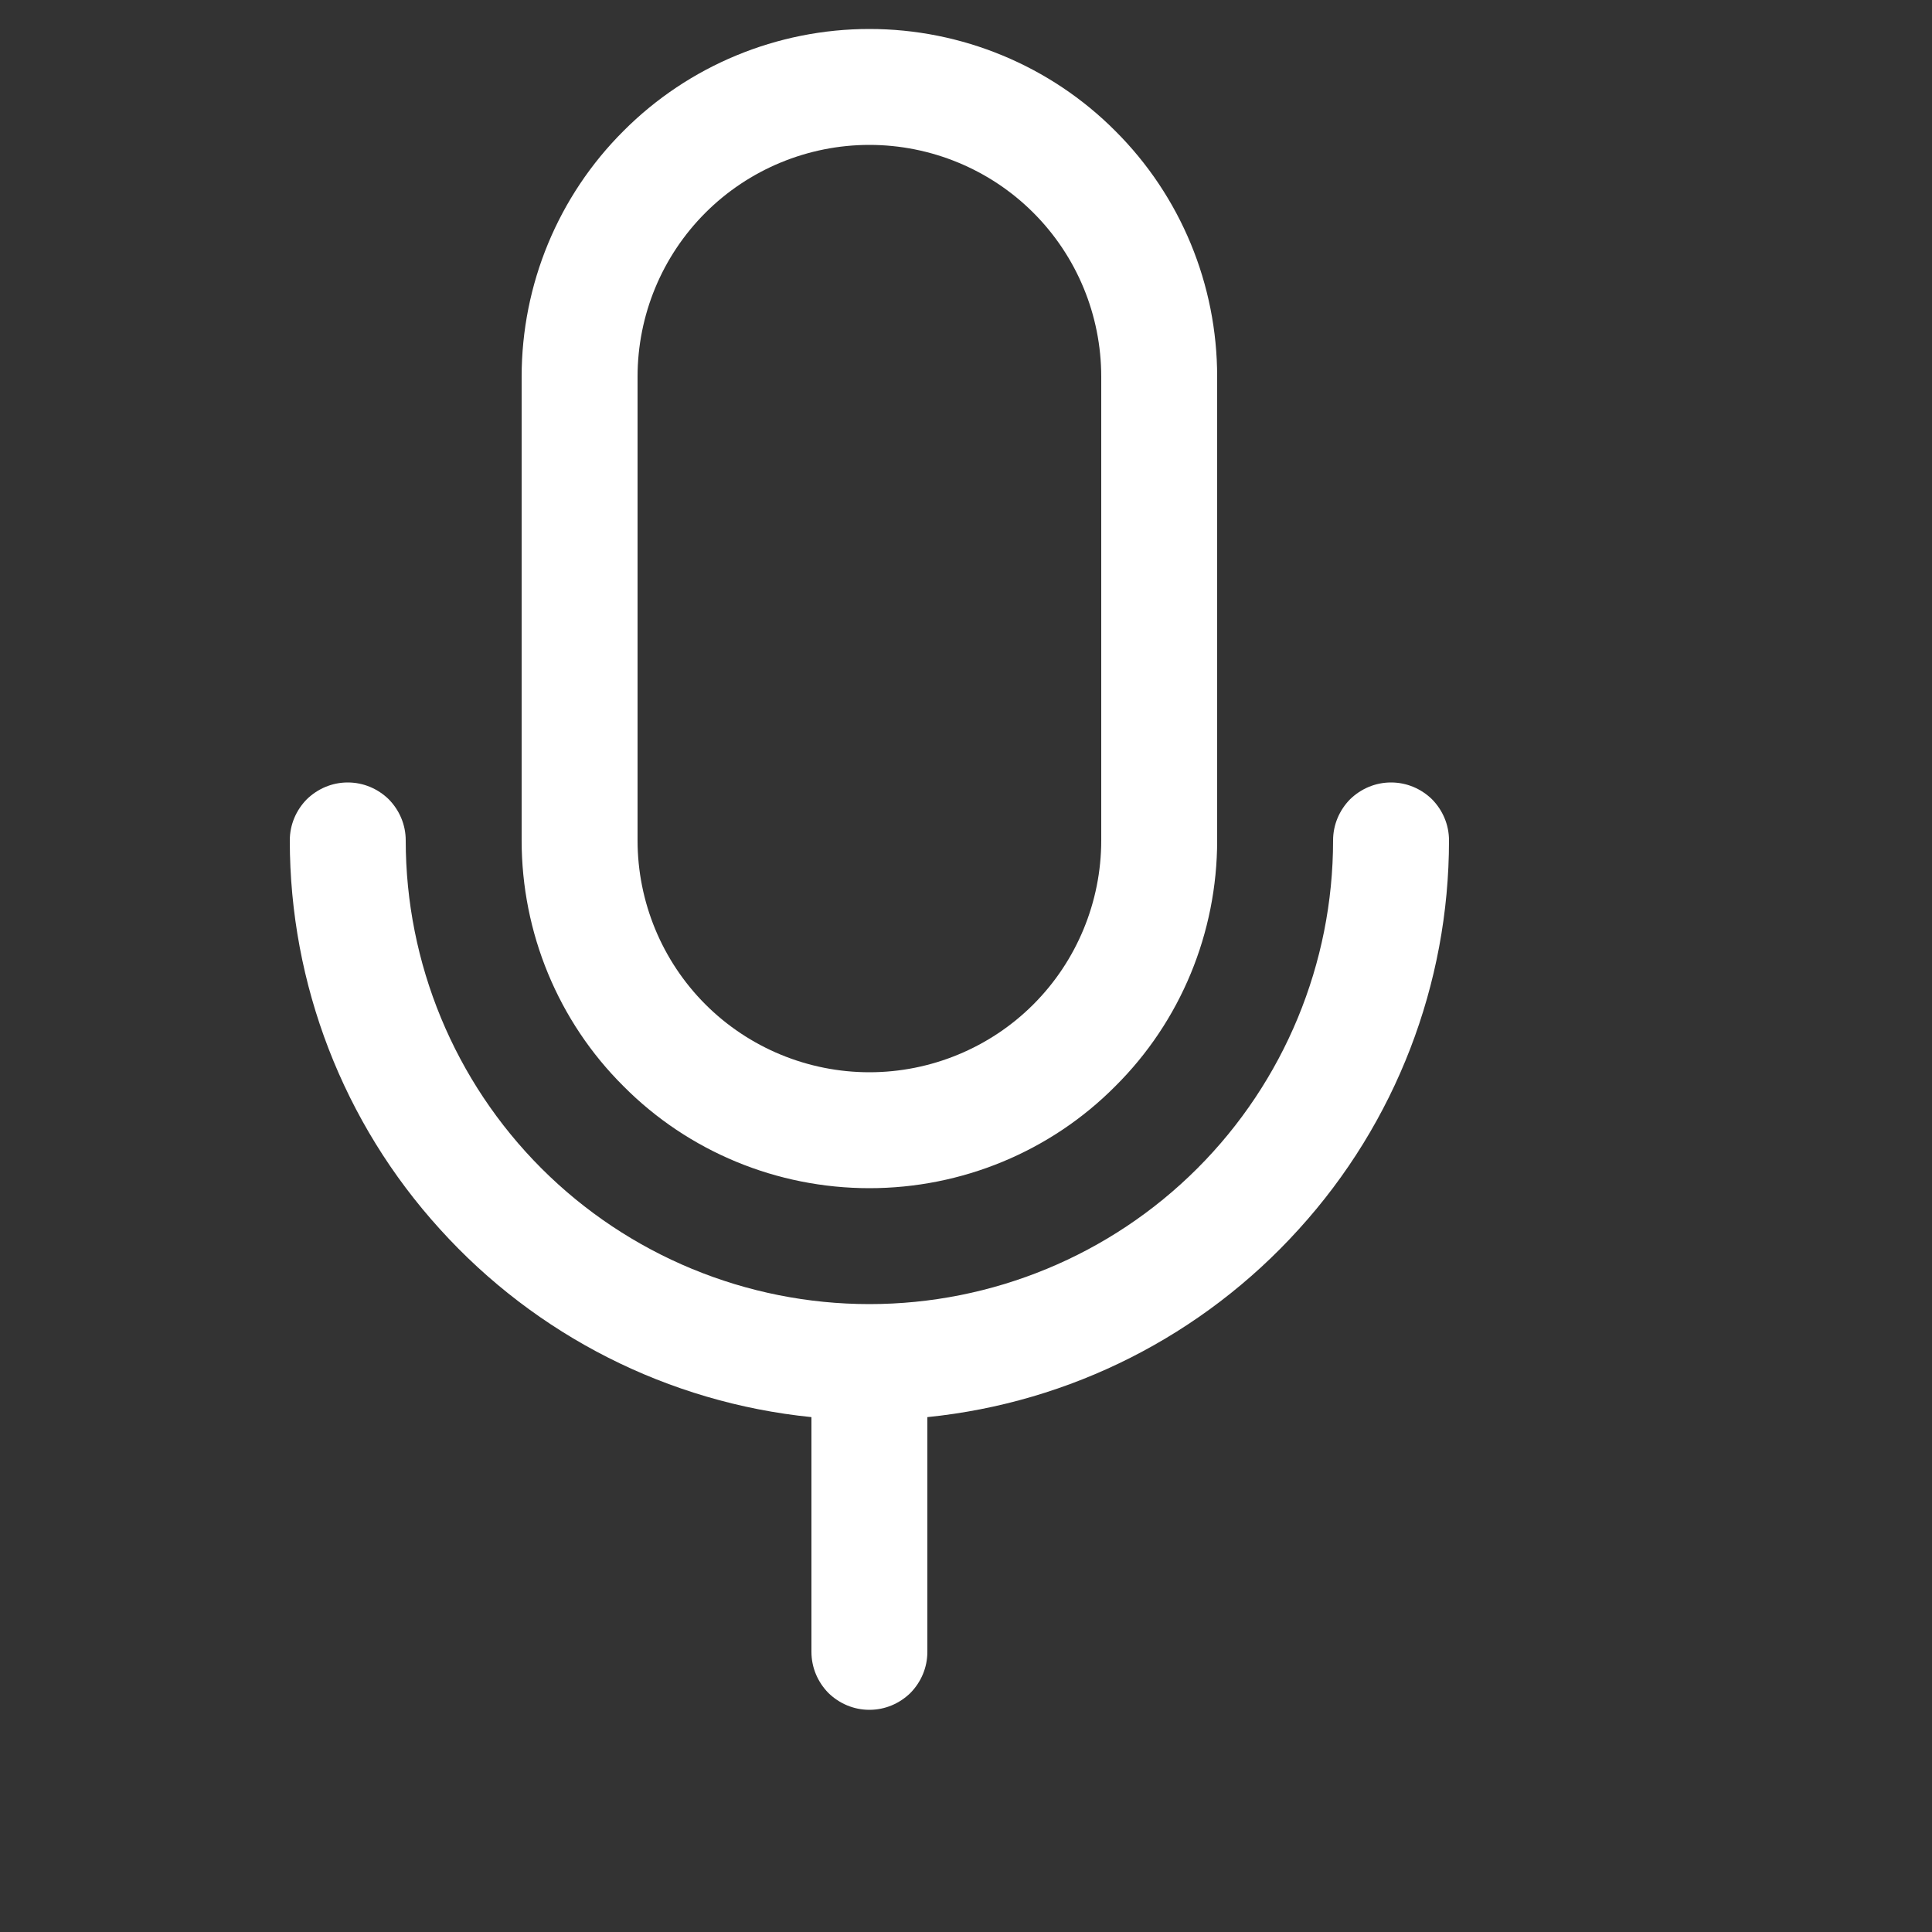 <?xml version="1.0" encoding="UTF-8" standalone="no"?><!DOCTYPE svg PUBLIC "-//W3C//DTD SVG 1.1//EN" "http://www.w3.org/Graphics/SVG/1.1/DTD/svg11.dtd"><svg width="100%" height="100%" viewBox="0 0 8 8" version="1.1" xmlns="http://www.w3.org/2000/svg" xmlns:xlink="http://www.w3.org/1999/xlink" xml:space="preserve" xmlns:serif="http://www.serif.com/" style="fill-rule:evenodd;clip-rule:evenodd;stroke-linejoin:round;stroke-miterlimit:2;"><rect x="0" y="0" width="8" height="8" fill="#333333" stroke="none"/><rect id="Artboard16" x="0" y="-0" width="7.2" height="7.2" style="fill:none;"/><path d="M3.6,4.92c0.382,0 0.749,-0.151 1.018,-0.422c0.271,-0.269 0.422,-0.636 0.422,-1.018l0,-1.92c0,-0.382 -0.151,-0.748 -0.422,-1.018c-0.269,-0.27 -0.636,-0.422 -1.018,-0.422c-0.382,0 -0.749,0.152 -1.018,0.422c-0.271,0.27 -0.422,0.636 -0.422,1.018l0,1.92c0,0.382 0.151,0.749 0.422,1.018c0.269,0.271 0.636,0.422 1.018,0.422Zm-0.96,-3.36c0,-0.255 0.101,-0.499 0.281,-0.679c0.18,-0.18 0.425,-0.281 0.679,-0.281c0.254,-0 0.499,0.101 0.679,0.281c0.18,0.18 0.281,0.424 0.281,0.679l0,1.92c0,0.254 -0.101,0.499 -0.281,0.679c-0.18,0.18 -0.425,0.281 -0.679,0.281c-0.254,-0 -0.499,-0.101 -0.679,-0.281c-0.18,-0.18 -0.281,-0.425 -0.281,-0.679l0,-1.92Zm1.2,4.308l0,0.972c0,0.065 -0.026,0.125 -0.07,0.17c-0.045,0.044 -0.105,0.07 -0.17,0.07c-0.065,0 -0.125,-0.026 -0.17,-0.07c-0.044,-0.045 -0.07,-0.105 -0.07,-0.17l0,-0.972c-0.593,-0.06 -1.14,-0.338 -1.538,-0.778c-0.401,-0.441 -0.622,-1.015 -0.622,-1.61c0,-0.065 0.026,-0.125 0.07,-0.17c0.045,-0.044 0.105,-0.07 0.17,-0.07c0.065,0 0.125,0.026 0.17,0.07c0.044,0.045 0.07,0.105 0.07,0.17c0,0.509 0.202,0.998 0.562,1.358c0.36,0.36 0.849,0.562 1.358,0.562c0.509,0 0.998,-0.202 1.358,-0.562c0.36,-0.36 0.562,-0.849 0.562,-1.358c0,-0.065 0.026,-0.125 0.07,-0.17c0.045,-0.044 0.105,-0.07 0.17,-0.07c0.065,0 0.125,0.026 0.17,0.07c0.044,0.045 0.07,0.105 0.07,0.17c0,0.595 -0.221,1.169 -0.622,1.61c-0.398,0.44 -0.945,0.718 -1.538,0.778Z" style="fill:#fff;fill-rule:nonzero;"/><g id="g523"></g><g id="g5231" serif:id="g523"></g><g id="g213"></g><g id="g241"></g><g id="g297"></g><g id="g327"></g><g id="g364"></g><g id="g392"></g></svg>